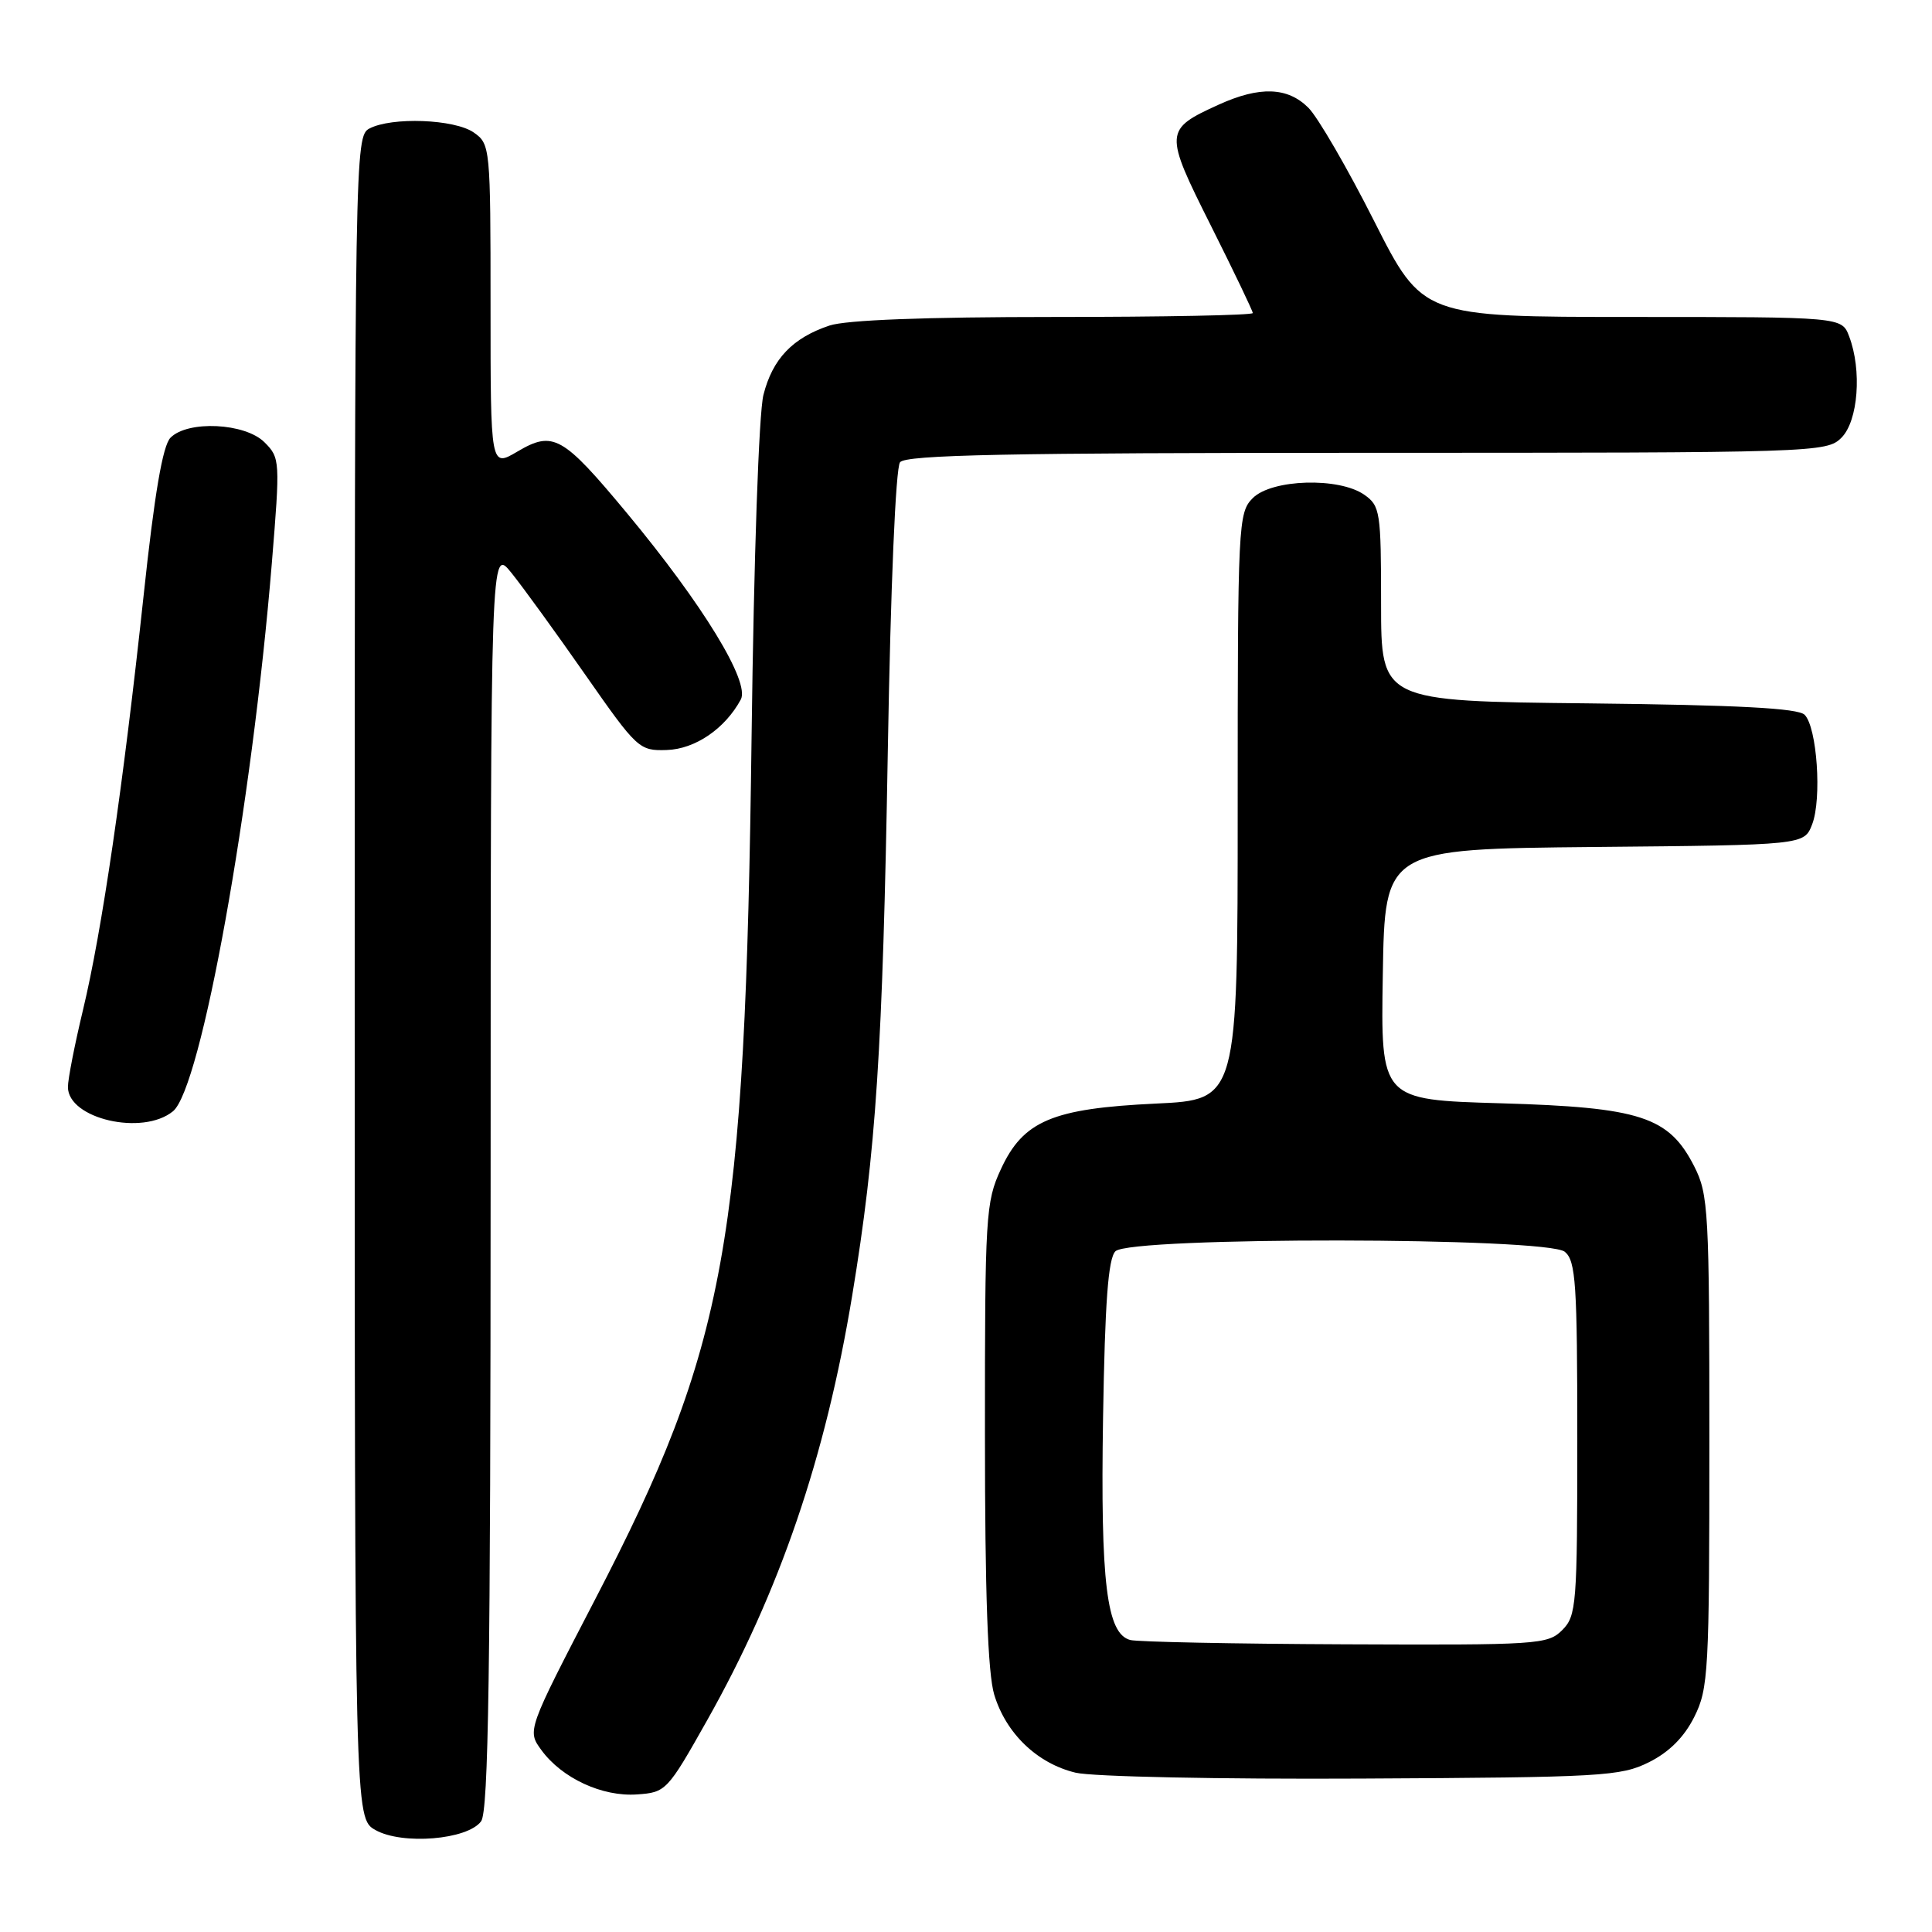 <?xml version="1.0" encoding="UTF-8" standalone="no"?>
<!DOCTYPE svg PUBLIC "-//W3C//DTD SVG 1.1//EN" "http://www.w3.org/Graphics/SVG/1.1/DTD/svg11.dtd" >
<svg xmlns="http://www.w3.org/2000/svg" xmlns:xlink="http://www.w3.org/1999/xlink" version="1.1" viewBox="0 0 256 256">
 <g >
 <path fill="currentColor"
d=" M 63.75 241.33 C 64.73 239.99 65.00 221.31 65.01 156.06 C 65.02 72.50 65.02 72.50 67.76 75.90 C 69.27 77.77 73.67 83.84 77.55 89.40 C 84.43 99.25 84.70 99.50 88.35 99.38 C 92.11 99.26 96.07 96.56 98.16 92.69 C 99.41 90.37 93.12 80.09 83.08 68.00 C 74.54 57.73 73.31 57.03 68.55 59.84 C 65.00 61.93 65.00 61.93 65.00 40.52 C 65.00 19.53 64.96 19.08 62.78 17.56 C 60.24 15.78 51.87 15.47 48.93 17.04 C 47.04 18.05 47.00 20.36 47.00 129.50 C 47.00 240.94 47.00 240.94 49.75 242.49 C 53.30 244.49 61.96 243.78 63.75 241.33 Z  M 93.67 228.00 C 103.31 210.90 109.38 193.13 112.92 171.67 C 116.09 152.47 116.96 139.12 117.64 99.50 C 118.01 77.71 118.68 61.99 119.26 61.25 C 120.03 60.27 133.61 60.00 181.12 60.00 C 240.67 60.00 242.04 59.96 244.00 58.00 C 246.22 55.78 246.73 49.05 245.02 44.57 C 244.05 42.00 244.05 42.00 216.27 42.00 C 188.50 41.99 188.50 41.99 182.07 29.27 C 178.54 22.28 174.62 15.53 173.37 14.28 C 170.62 11.53 166.92 11.40 161.50 13.86 C 154.25 17.16 154.23 17.50 160.45 29.90 C 163.50 35.99 166.00 41.20 166.00 41.48 C 166.00 41.77 154.14 42.00 139.65 42.00 C 122.60 42.00 112.10 42.40 109.90 43.14 C 105.01 44.78 102.37 47.55 101.16 52.32 C 100.55 54.73 99.89 73.83 99.59 97.50 C 98.74 164.80 96.28 178.36 78.87 211.90 C 69.84 229.30 69.84 229.30 71.74 231.90 C 74.46 235.62 79.80 238.10 84.41 237.77 C 88.23 237.51 88.44 237.29 93.67 228.00 Z  M 218.50 233.50 C 221.17 232.17 223.17 230.17 224.50 227.50 C 226.38 223.75 226.50 221.50 226.50 191.00 C 226.50 160.48 226.38 158.26 224.50 154.56 C 221.14 147.95 217.39 146.73 198.83 146.19 C 182.95 145.73 182.95 145.73 183.23 129.12 C 183.50 112.50 183.50 112.50 211.28 112.23 C 239.06 111.97 239.06 111.97 240.12 109.23 C 241.42 105.86 240.77 96.37 239.12 94.71 C 238.24 93.84 230.31 93.42 210.45 93.20 C 183.00 92.91 183.00 92.91 183.00 80.01 C 183.00 67.82 182.88 67.03 180.78 65.56 C 177.43 63.21 168.52 63.48 166.00 66.00 C 164.07 67.93 164.00 69.33 164.00 106.86 C 164.00 145.72 164.00 145.72 153.17 146.23 C 139.44 146.88 135.58 148.51 132.62 154.93 C 130.61 159.27 130.50 161.05 130.51 190.00 C 130.51 211.20 130.89 221.73 131.74 224.55 C 133.30 229.70 137.44 233.67 142.52 234.89 C 144.73 235.42 161.64 235.77 180.50 235.67 C 212.30 235.51 214.76 235.37 218.50 233.50 Z  M 22.92 147.25 C 26.65 144.21 33.37 106.91 36.02 74.61 C 37.13 61.05 37.11 60.66 35.05 58.61 C 32.49 56.04 24.89 55.67 22.59 58.00 C 21.56 59.05 20.47 65.40 19.02 79.00 C 16.31 104.21 13.50 123.40 11.00 133.81 C 9.90 138.39 9.00 142.98 9.00 144.03 C 9.00 148.25 18.90 150.54 22.92 147.25 Z  M 149.77 217.31 C 146.64 216.49 145.81 209.77 146.16 187.88 C 146.41 172.53 146.84 166.76 147.80 165.80 C 149.75 163.85 205.00 163.92 207.35 165.87 C 208.80 167.08 209.00 170.10 209.00 190.62 C 209.00 212.67 208.89 214.11 207.00 216.00 C 205.09 217.91 203.75 217.99 178.25 217.88 C 163.54 217.82 150.72 217.56 149.77 217.31 Z "/>
</g>
</svg>